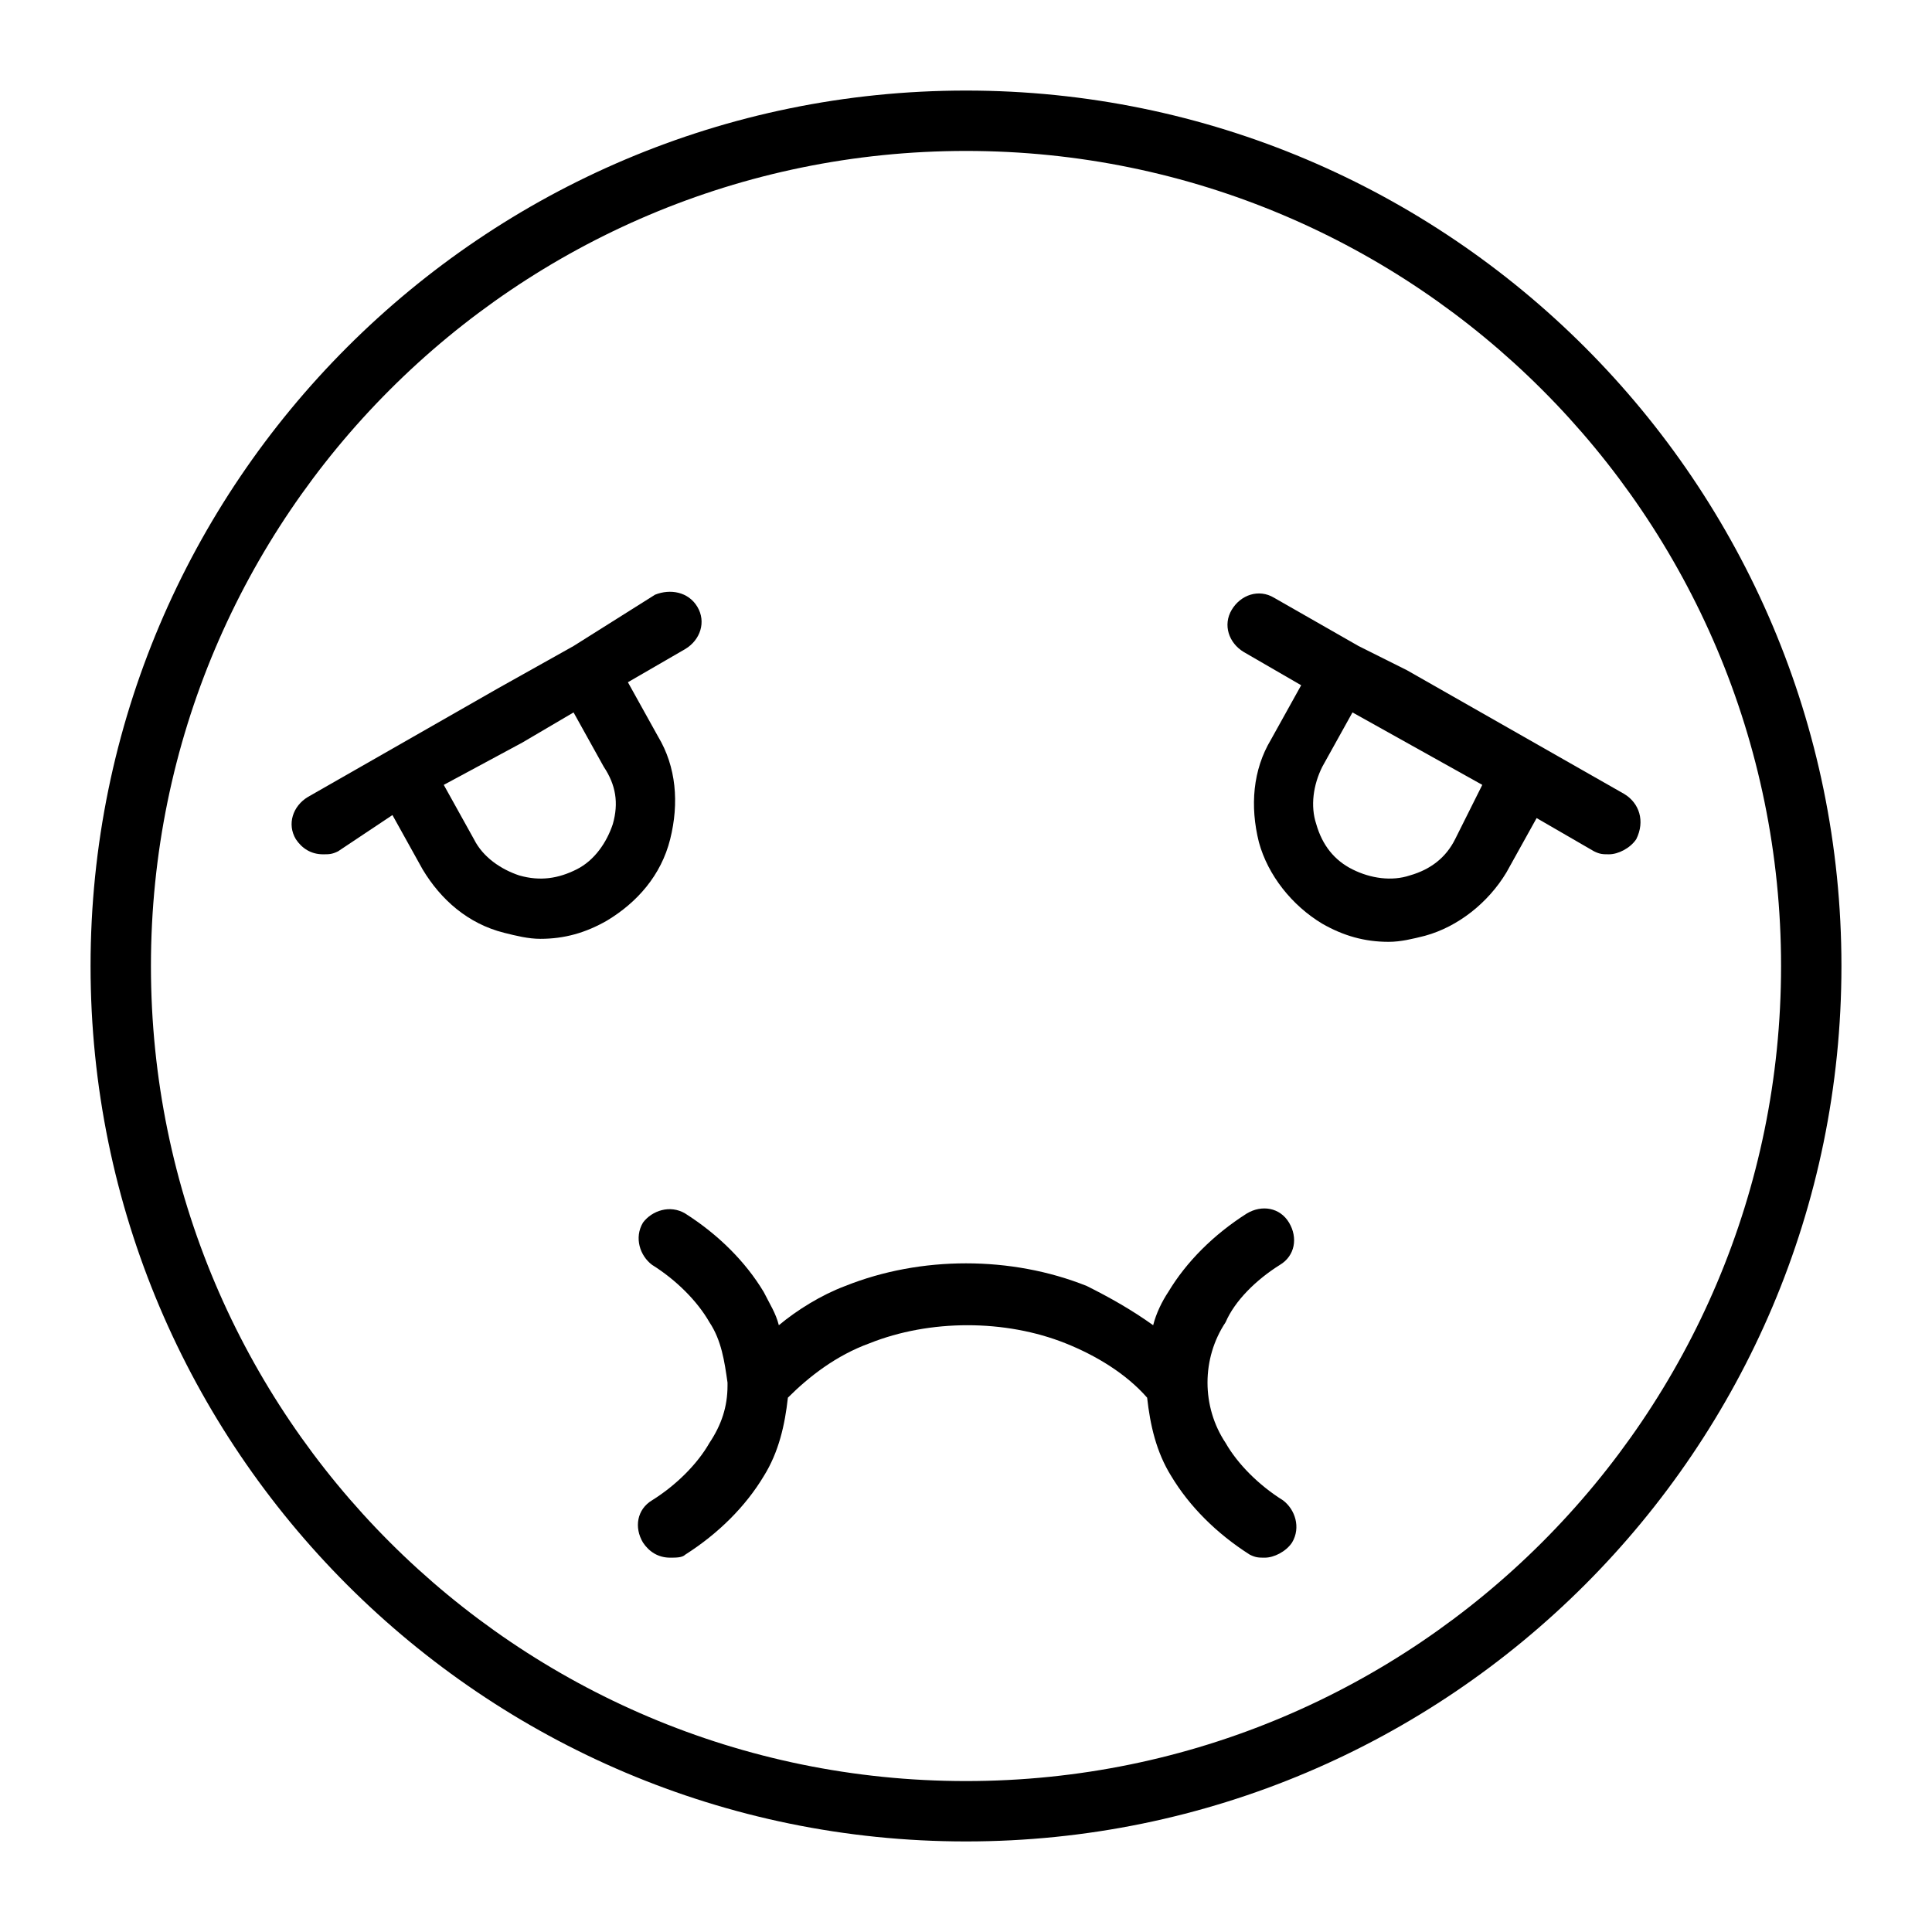 <?xml version="1.0" encoding="UTF-8"?>
<svg width="1200pt" height="1200pt" version="1.1" viewBox="0 0 1200 1200" xmlns="http://www.w3.org/2000/svg">
 <path d="m600 56.25c-300 0-543.75 243.75-543.75 543.75s243.75 543.75 543.75 543.75 543.75-243.75 543.75-543.75-243.75-543.75-543.75-543.75zm0 1050c-279.38 0-506.25-226.88-506.25-506.25s226.88-506.25 506.25-506.25 506.25 226.88 506.25 506.25-226.88 506.25-506.25 506.25z"/>
 <path d="m1008.8 493.12-135-76.875-30-15-52.5-30c-9.375-5.625-20.625-1.875-26.25 7.5s-1.875 20.625 7.5 26.25l35.625 20.625-18.75 33.75c-11.25 18.75-13.125 41.25-7.5 63.75 5.625 20.625 20.625 39.375 39.375 50.625 13.125 7.5 26.25 11.25 41.25 11.25 7.5 0 15-1.875 22.5-3.75 20.625-5.625 39.375-20.625 50.625-39.375l18.75-33.75 35.625 20.625c3.75 1.875 5.625 1.875 9.375 1.875 5.625 0 13.125-3.75 16.875-9.375 5.625-11.25 1.875-22.5-7.5-28.125zm-105 28.125c-5.625 11.25-15 18.75-28.125 22.5-11.25 3.75-24.375 1.875-35.625-3.75s-18.75-15-22.5-28.125c-3.75-11.25-1.875-24.375 3.75-35.625l18.75-33.75 80.625 45z"/>
 <path d="m408.75 457.5-18.75-33.75 35.625-20.625c9.375-5.625 13.125-16.875 7.5-26.25s-16.875-11.25-26.25-7.5l-50.625 31.875-46.875 26.25-118.12 67.5c-9.375 5.625-13.125 16.875-7.5 26.25 3.75 5.625 9.375 9.375 16.875 9.375 3.75 0 5.625 0 9.375-1.875l33.75-22.5 18.75 33.75c11.25 18.75 28.125 33.75 50.625 39.375 7.5 1.875 15 3.75 22.5 3.75 15 0 28.125-3.75 41.25-11.25 18.75-11.25 33.75-28.125 39.375-50.625s3.75-45-7.5-63.75zm-28.125 54.375c-3.75 11.25-11.25 22.5-22.5 28.125s-22.5 7.5-35.625 3.75c-11.25-3.75-22.5-11.25-28.125-22.5l-18.75-33.75 48.75-26.25 31.875-18.75 18.75 33.75c7.5 11.25 9.375 22.5 5.625 35.625z"/>
 <path d="m795 785.62c9.375-5.625 11.25-16.875 5.625-26.25s-16.875-11.25-26.25-5.625c-20.625 13.125-37.5 30-48.75 48.75-3.75 5.625-7.5 13.125-9.375 20.625-13.125-9.375-26.25-16.875-41.25-24.375-46.875-18.75-103.12-18.75-150 0-15 5.625-30 15-41.25 24.375-1.875-7.5-5.625-13.125-9.375-20.625-11.25-18.75-28.125-35.625-48.75-48.75-9.375-5.625-20.625-1.875-26.25 5.625-5.625 9.375-1.875 20.625 5.625 26.25 15 9.375 28.125 22.5 35.625 35.625 7.5 11.25 9.375 24.375 11.25 37.5v1.875c0 13.125-3.75 24.375-11.25 35.625-7.5 13.125-20.625 26.25-35.625 35.625-9.375 5.625-11.25 16.875-5.625 26.25 3.75 5.625 9.375 9.375 16.875 9.375 3.75 0 7.5 0 9.375-1.875 20.625-13.125 37.5-30 48.75-48.75 9.375-15 13.125-31.875 15-48.75 13.125-13.125 30-26.25 50.625-33.75 37.5-15 84.375-15 121.88 0 18.75 7.5 37.5 18.75 50.625 33.75 1.875 16.875 5.625 33.75 15 48.75 11.25 18.75 28.125 35.625 48.75 48.75 3.75 1.875 5.625 1.875 9.375 1.875 5.625 0 13.125-3.75 16.875-9.375 5.625-9.375 1.875-20.625-5.625-26.25-15-9.375-28.125-22.5-35.625-35.625-7.5-11.25-11.25-24.375-11.25-37.5s3.75-26.25 11.25-37.5c5.625-13.125 18.75-26.25 33.75-35.625z"/>
</svg>
